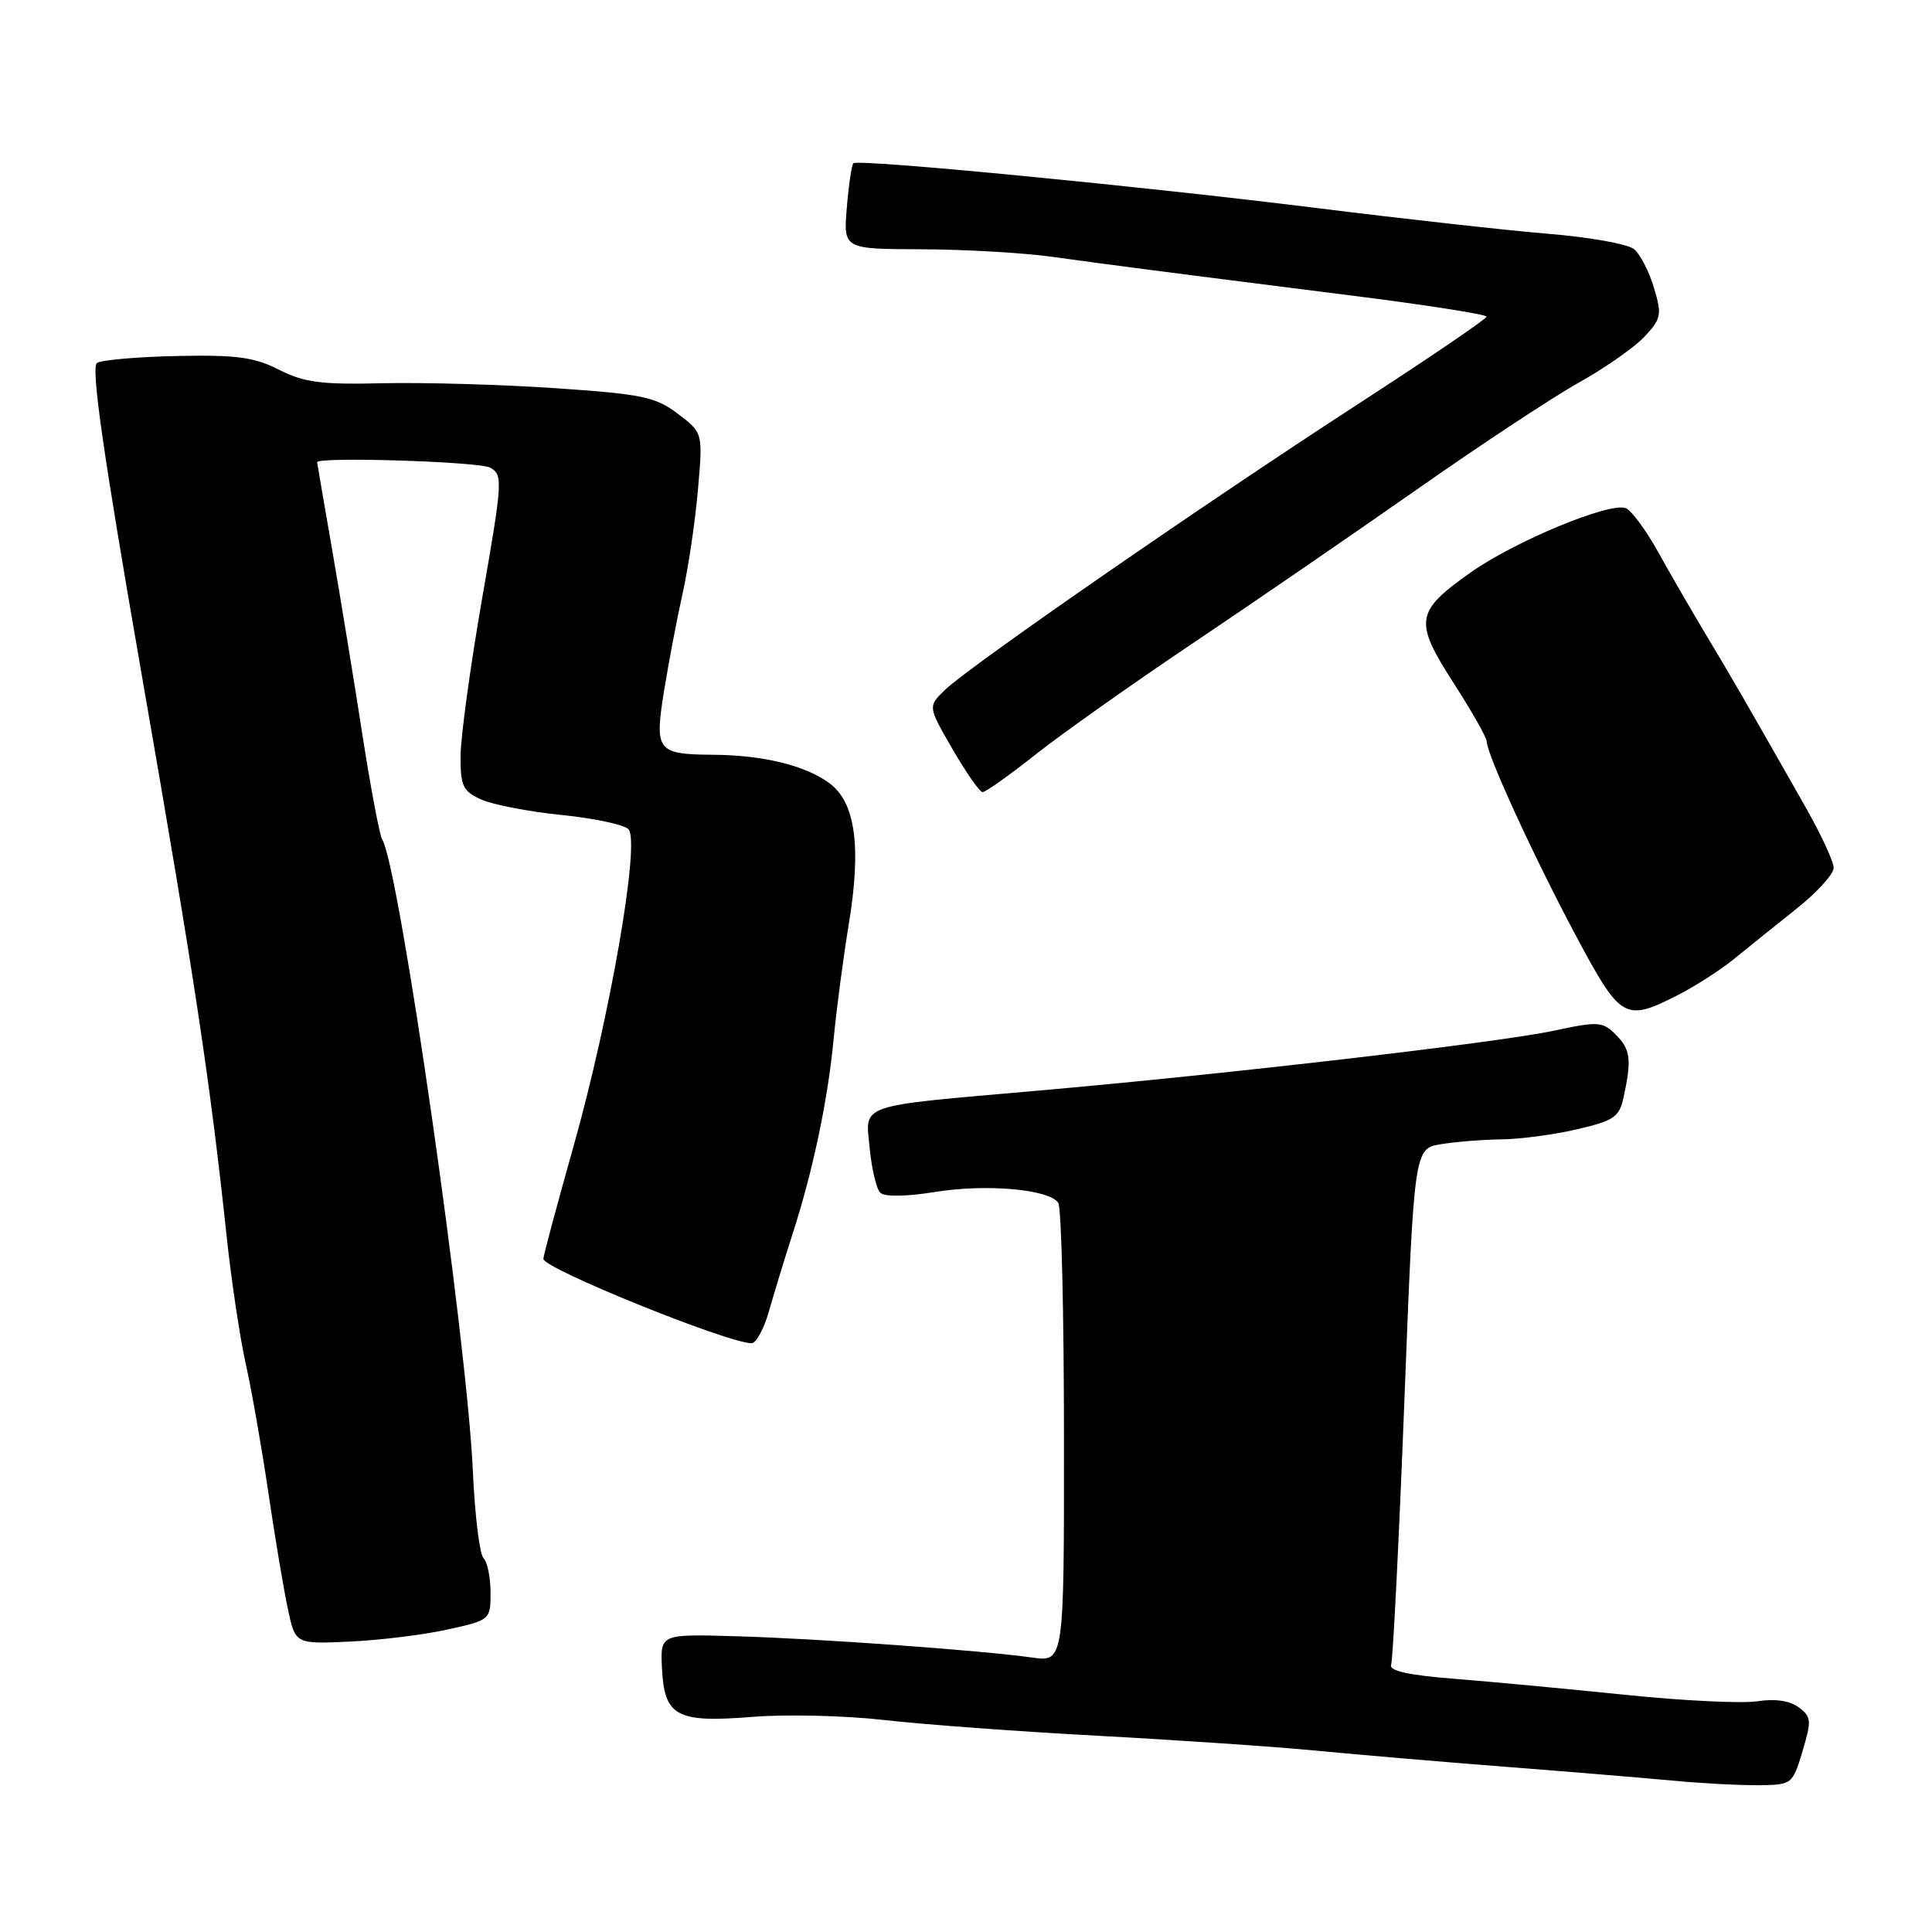 <?xml version="1.0" encoding="UTF-8" standalone="no"?>
<!DOCTYPE svg PUBLIC "-//W3C//DTD SVG 1.1//EN" "http://www.w3.org/Graphics/SVG/1.1/DTD/svg11.dtd" >
<svg xmlns="http://www.w3.org/2000/svg" xmlns:xlink="http://www.w3.org/1999/xlink" version="1.1" viewBox="0 0 256 256">
 <g >
 <path fill="currentColor"
d=" M 238.84 232.05 C 240.06 227.99 240.02 227.48 238.34 226.23 C 237.16 225.35 235.18 225.06 232.84 225.43 C 230.82 225.74 222.95 225.36 215.34 224.57 C 207.73 223.79 197.54 222.83 192.69 222.45 C 186.63 221.97 184.02 221.39 184.33 220.59 C 184.57 219.95 185.36 204.30 186.08 185.81 C 187.38 152.20 187.38 152.20 190.94 151.61 C 192.90 151.29 196.53 151.00 199.00 150.97 C 201.47 150.94 205.97 150.34 209.00 149.63 C 213.85 148.50 214.57 148.01 215.13 145.42 C 216.22 140.39 216.06 139.06 214.11 137.11 C 212.35 135.35 211.79 135.31 205.86 136.58 C 198.59 138.14 162.59 142.32 137.50 144.52 C 113.29 146.65 114.67 146.17 115.24 152.16 C 115.50 154.89 116.13 157.53 116.64 158.04 C 117.20 158.60 120.04 158.56 123.91 157.94 C 130.72 156.84 139.04 157.58 140.23 159.39 C 140.64 160.00 140.98 173.94 140.98 190.36 C 141.00 220.23 141.00 220.23 136.75 219.63 C 129.87 218.67 108.29 217.11 97.50 216.81 C 87.50 216.52 87.50 216.52 87.71 221.00 C 88.02 227.43 89.62 228.30 99.64 227.50 C 104.11 227.13 111.99 227.32 117.14 227.91 C 122.29 228.50 135.05 229.44 145.50 230.00 C 155.95 230.56 169.00 231.45 174.50 231.98 C 180.00 232.51 191.25 233.47 199.50 234.11 C 207.75 234.75 217.65 235.57 221.50 235.93 C 225.35 236.30 230.53 236.57 233.00 236.55 C 237.45 236.50 237.52 236.45 238.84 232.05 Z  M 59.25 215.93 C 64.96 214.67 65.00 214.64 65.00 211.03 C 65.00 209.03 64.58 206.97 64.06 206.45 C 63.55 205.93 62.92 200.78 62.66 195.00 C 61.88 177.41 52.91 114.90 50.64 111.23 C 50.30 110.67 49.12 104.43 48.02 97.36 C 46.93 90.29 45.13 79.33 44.04 73.00 C 42.94 66.67 42.03 61.39 42.02 61.25 C 41.95 60.49 63.43 61.16 64.93 61.96 C 66.65 62.89 66.61 63.69 63.90 79.21 C 62.34 88.17 61.05 97.57 61.03 100.09 C 61.00 104.14 61.32 104.83 63.75 105.93 C 65.26 106.62 70.02 107.54 74.33 107.98 C 78.64 108.41 82.66 109.26 83.27 109.87 C 84.87 111.47 80.84 134.74 75.97 151.98 C 73.79 159.71 72.00 166.38 72.00 166.81 C 72.00 168.08 96.34 177.94 99.59 177.99 C 100.19 177.99 101.22 176.09 101.89 173.75 C 102.55 171.41 103.96 166.80 105.02 163.50 C 107.74 155.08 109.71 145.69 110.48 137.50 C 110.85 133.65 111.74 126.90 112.46 122.50 C 114.16 112.24 113.36 106.35 109.92 103.79 C 106.77 101.44 101.15 100.06 94.50 100.01 C 87.05 99.95 86.72 99.52 87.98 91.60 C 88.58 87.90 89.68 82.08 90.44 78.68 C 91.20 75.28 92.12 69.09 92.48 64.92 C 93.14 57.34 93.14 57.34 89.82 54.83 C 86.86 52.58 85.09 52.22 73.50 51.43 C 66.35 50.95 56.10 50.66 50.73 50.78 C 42.59 50.98 40.29 50.68 36.99 49.00 C 33.73 47.33 31.35 47.01 23.52 47.17 C 18.29 47.28 13.50 47.69 12.86 48.09 C 12.02 48.60 13.65 59.96 18.82 89.65 C 25.82 129.87 27.84 143.23 30.05 164.00 C 30.67 169.78 31.80 177.29 32.56 180.71 C 33.33 184.12 34.67 191.77 35.55 197.71 C 36.42 203.64 37.59 210.60 38.14 213.18 C 39.13 217.85 39.13 217.85 46.32 217.52 C 50.27 217.34 56.09 216.63 59.25 215.93 Z  M 222.29 131.87 C 224.61 130.69 227.94 128.55 229.70 127.12 C 231.47 125.68 235.17 122.70 237.94 120.50 C 240.71 118.30 242.97 115.83 242.97 115.00 C 242.97 114.17 241.29 110.54 239.23 106.92 C 231.44 93.21 229.40 89.67 226.09 84.17 C 224.22 81.05 221.35 76.10 219.73 73.17 C 218.10 70.24 216.16 67.61 215.41 67.33 C 213.29 66.51 200.77 71.70 194.95 75.80 C 187.52 81.03 187.32 82.28 192.60 90.49 C 195.02 94.25 197.00 97.74 197.00 98.25 C 197.00 99.93 203.17 113.38 208.69 123.75 C 214.76 135.14 215.26 135.43 222.29 131.87 Z  M 137.19 100.00 C 140.66 97.25 150.03 90.62 158.00 85.27 C 165.97 79.92 179.33 70.75 187.68 64.90 C 196.03 59.04 205.70 52.66 209.18 50.71 C 212.66 48.77 216.59 46.02 217.91 44.60 C 220.13 42.24 220.23 41.71 219.16 38.13 C 218.52 35.99 217.33 33.69 216.52 33.01 C 215.70 32.34 210.64 31.43 205.27 30.99 C 199.90 30.55 186.05 29.01 174.50 27.57 C 151.43 24.69 113.74 21.04 113.08 21.63 C 112.85 21.83 112.46 24.48 112.21 27.50 C 111.75 33.00 111.75 33.00 122.13 33.03 C 127.83 33.05 135.65 33.50 139.50 34.04 C 147.58 35.16 153.59 35.94 178.75 39.12 C 188.79 40.38 196.99 41.66 196.98 41.96 C 196.98 42.26 189.13 47.59 179.55 53.80 C 159.09 67.08 128.48 88.27 125.22 91.41 C 122.94 93.61 122.94 93.61 126.22 99.27 C 128.02 102.38 129.81 104.94 130.19 104.96 C 130.57 104.98 133.72 102.75 137.19 100.00 Z "/>
</g>
</svg>